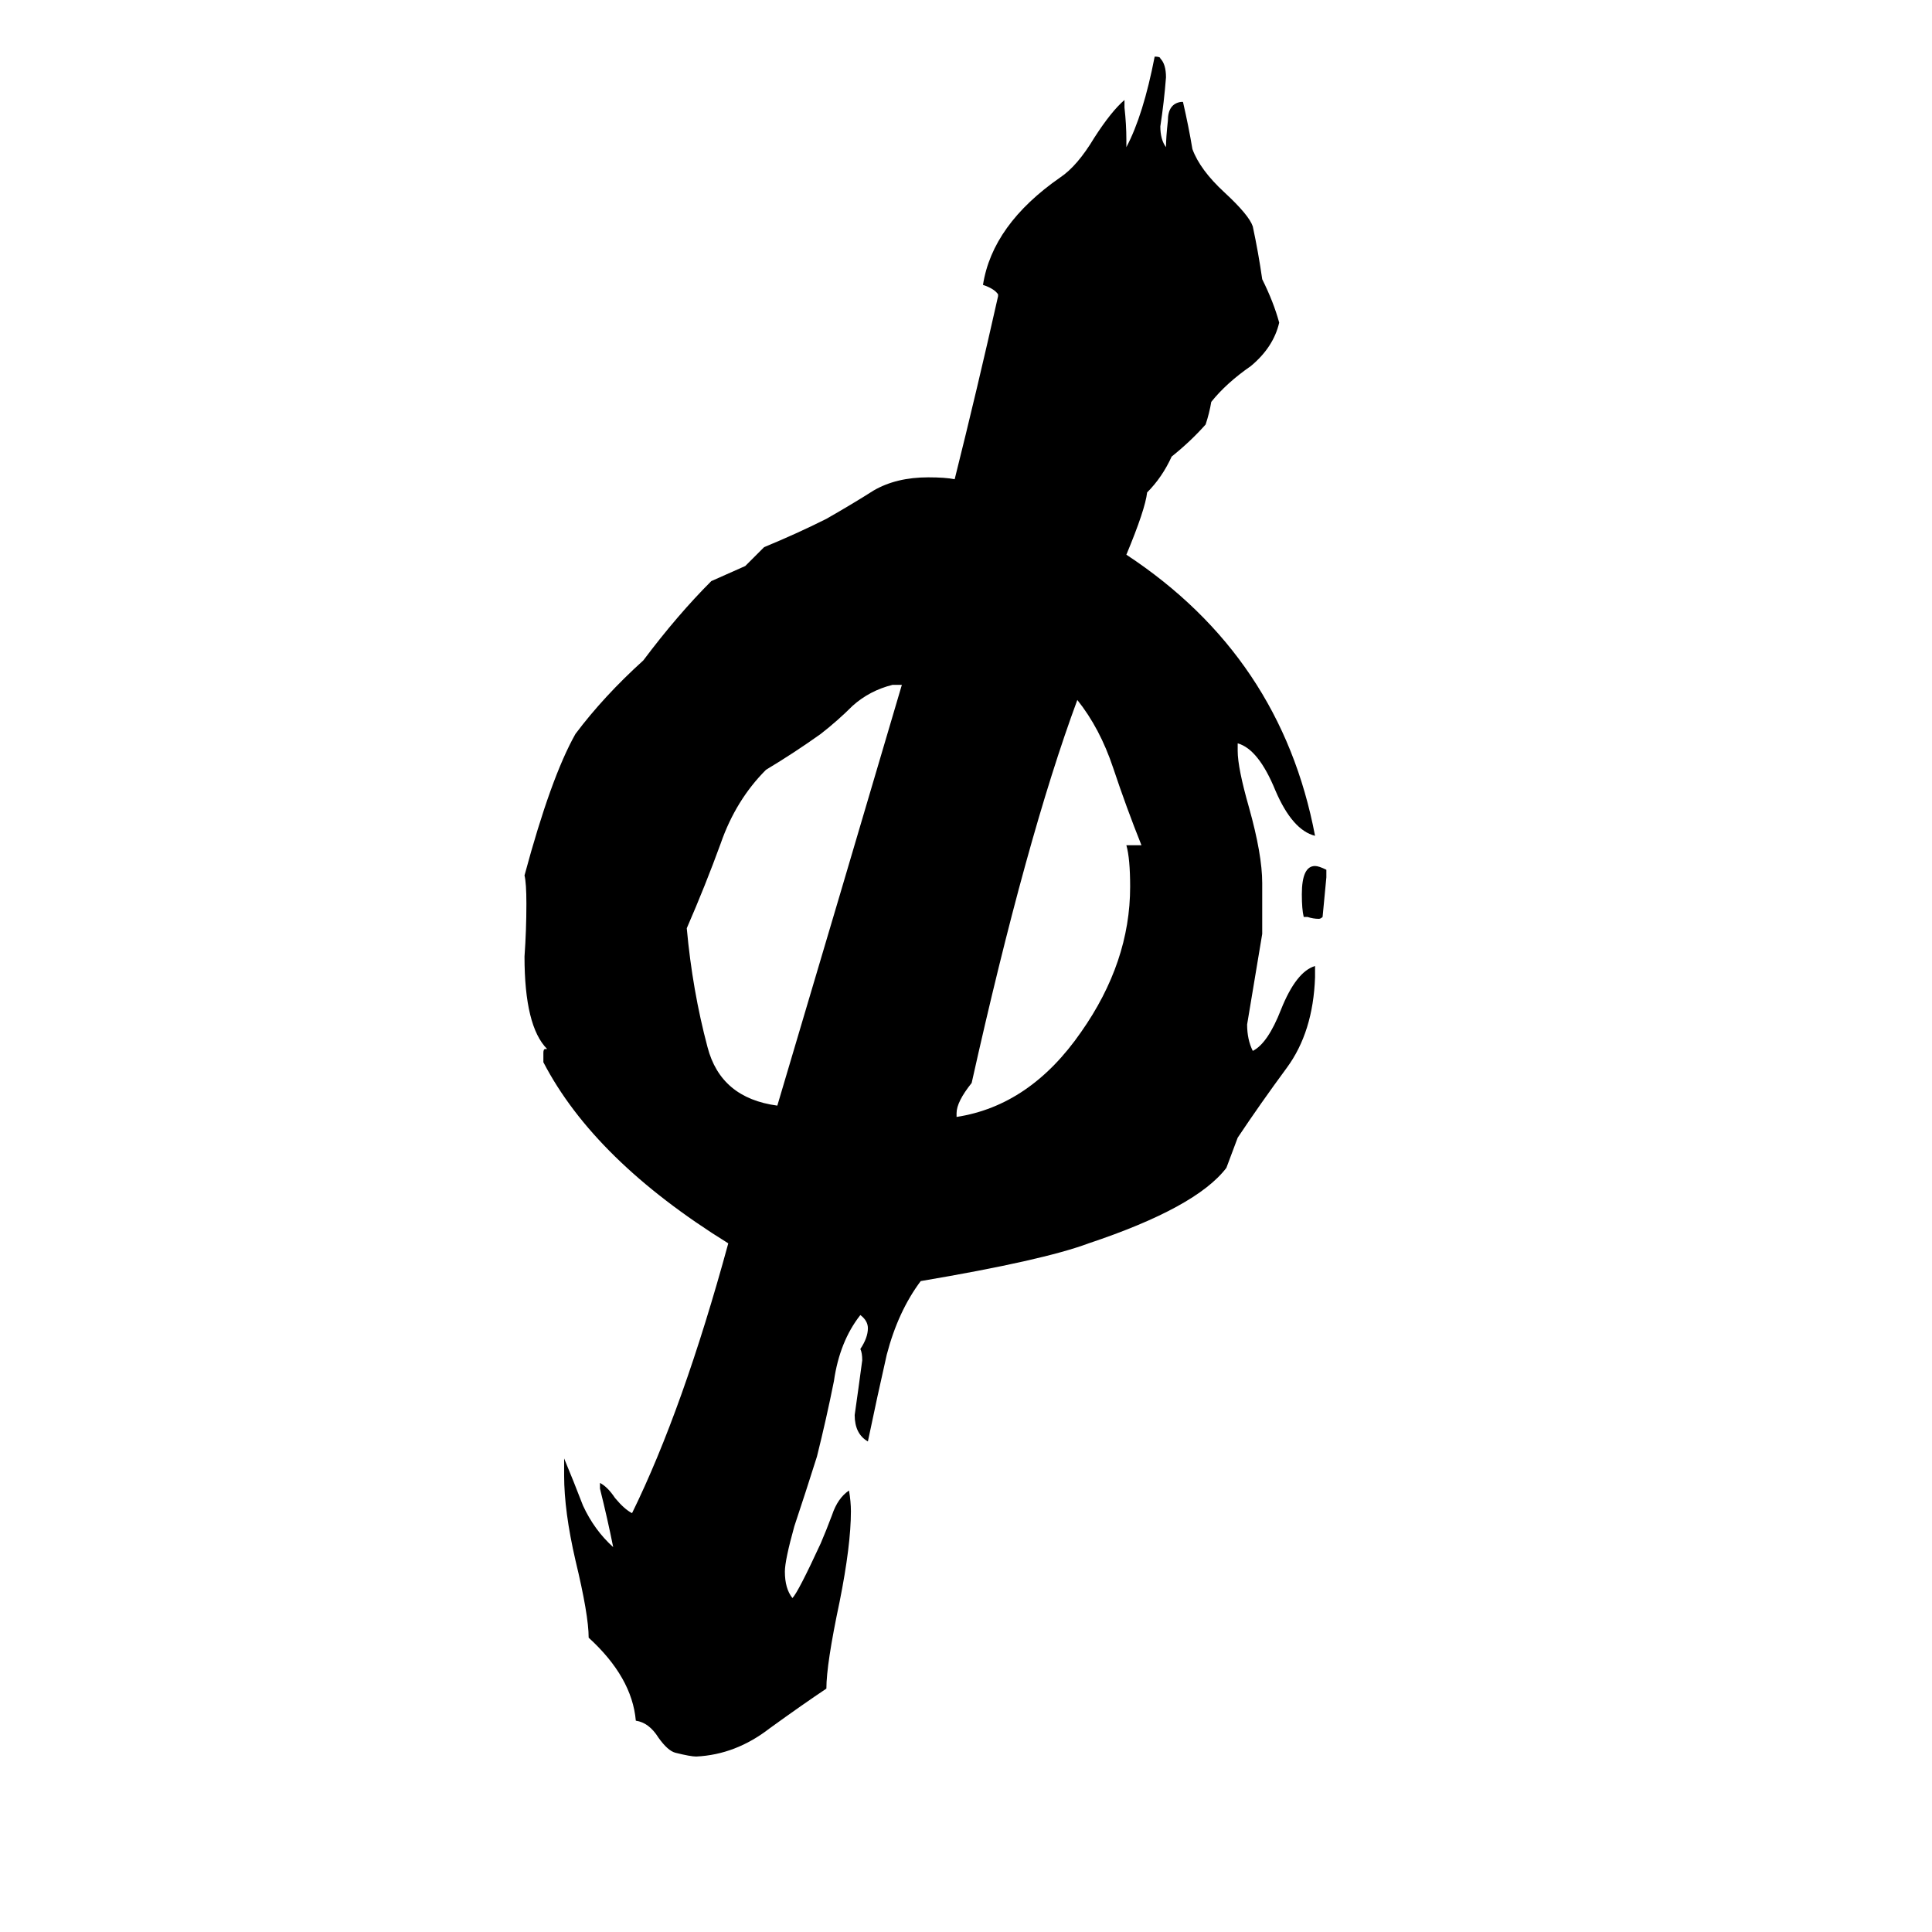 <svg xmlns="http://www.w3.org/2000/svg" viewBox="0 -800 1024 1024">
	<path fill="#000000" d="M693 -314H691Q690 -318 690 -326Q690 -341 697 -341Q699 -341 703 -339V-335Q702 -324 701 -314Q700 -313 699 -313Q696 -313 693 -314ZM697 -288V-282Q696 -253 682 -234Q668 -215 656 -197Q653 -189 650 -181Q634 -160 577 -141Q553 -132 488 -121Q476 -105 470 -82Q465 -60 460 -36Q453 -40 453 -50Q455 -64 457 -79Q457 -83 456 -85Q460 -91 460 -96Q460 -100 456 -103Q445 -89 442 -68Q438 -48 433 -28Q427 -9 421 9Q416 27 416 33Q416 42 420 47Q423 44 435 18Q438 11 441 3Q444 -6 450 -10Q451 -4 451 1Q451 19 445 49Q438 82 438 95Q426 103 408 116Q390 130 369 131Q366 131 358 129Q354 128 349 121Q344 113 337 112Q335 89 312 68Q312 56 305 27Q299 1 299 -18V-27Q304 -15 309 -2Q315 11 325 20Q322 5 318 -11V-14Q322 -12 326 -6Q331 0 335 2Q362 -53 386 -141Q315 -185 288 -237V-242Q288 -244 289 -244H290Q278 -256 278 -293Q279 -307 279 -321Q279 -332 278 -336Q292 -388 305 -411Q320 -431 341 -450Q359 -474 377 -492Q386 -496 395 -500Q400 -505 405 -510Q422 -517 438 -525Q452 -533 463 -540Q475 -547 492 -547Q501 -547 506 -546Q518 -594 529 -643V-644Q527 -647 521 -649Q526 -681 562 -706Q571 -712 580 -727Q589 -741 596 -747V-743Q597 -734 597 -726V-722Q606 -739 612 -770Q615 -770 615 -769Q618 -766 618 -759Q617 -746 615 -733Q615 -726 618 -722Q618 -727 619 -736Q619 -745 626 -746H627Q630 -733 632 -721Q636 -710 649 -698Q662 -686 664 -680Q667 -666 669 -652Q675 -640 678 -629Q675 -616 663 -606Q650 -597 642 -587Q641 -581 639 -575Q631 -566 621 -558Q616 -547 608 -539Q607 -530 597 -506Q679 -452 697 -357Q685 -360 676 -381Q667 -403 656 -406V-402Q656 -393 662 -372Q669 -347 669 -332V-305Q665 -281 661 -257Q661 -249 664 -243Q672 -247 679 -265Q687 -285 697 -288ZM507 -210V-208Q546 -214 573 -253Q599 -290 599 -330Q599 -345 597 -352H605Q597 -372 590 -393Q583 -414 571 -429Q544 -356 515 -226Q507 -216 507 -210ZM478 -437H473Q461 -434 452 -426Q444 -418 435 -411Q421 -401 406 -392Q390 -376 382 -353Q374 -331 364 -308Q367 -275 375 -245Q382 -218 412 -214Q445 -325 478 -437Z"/>
</svg>